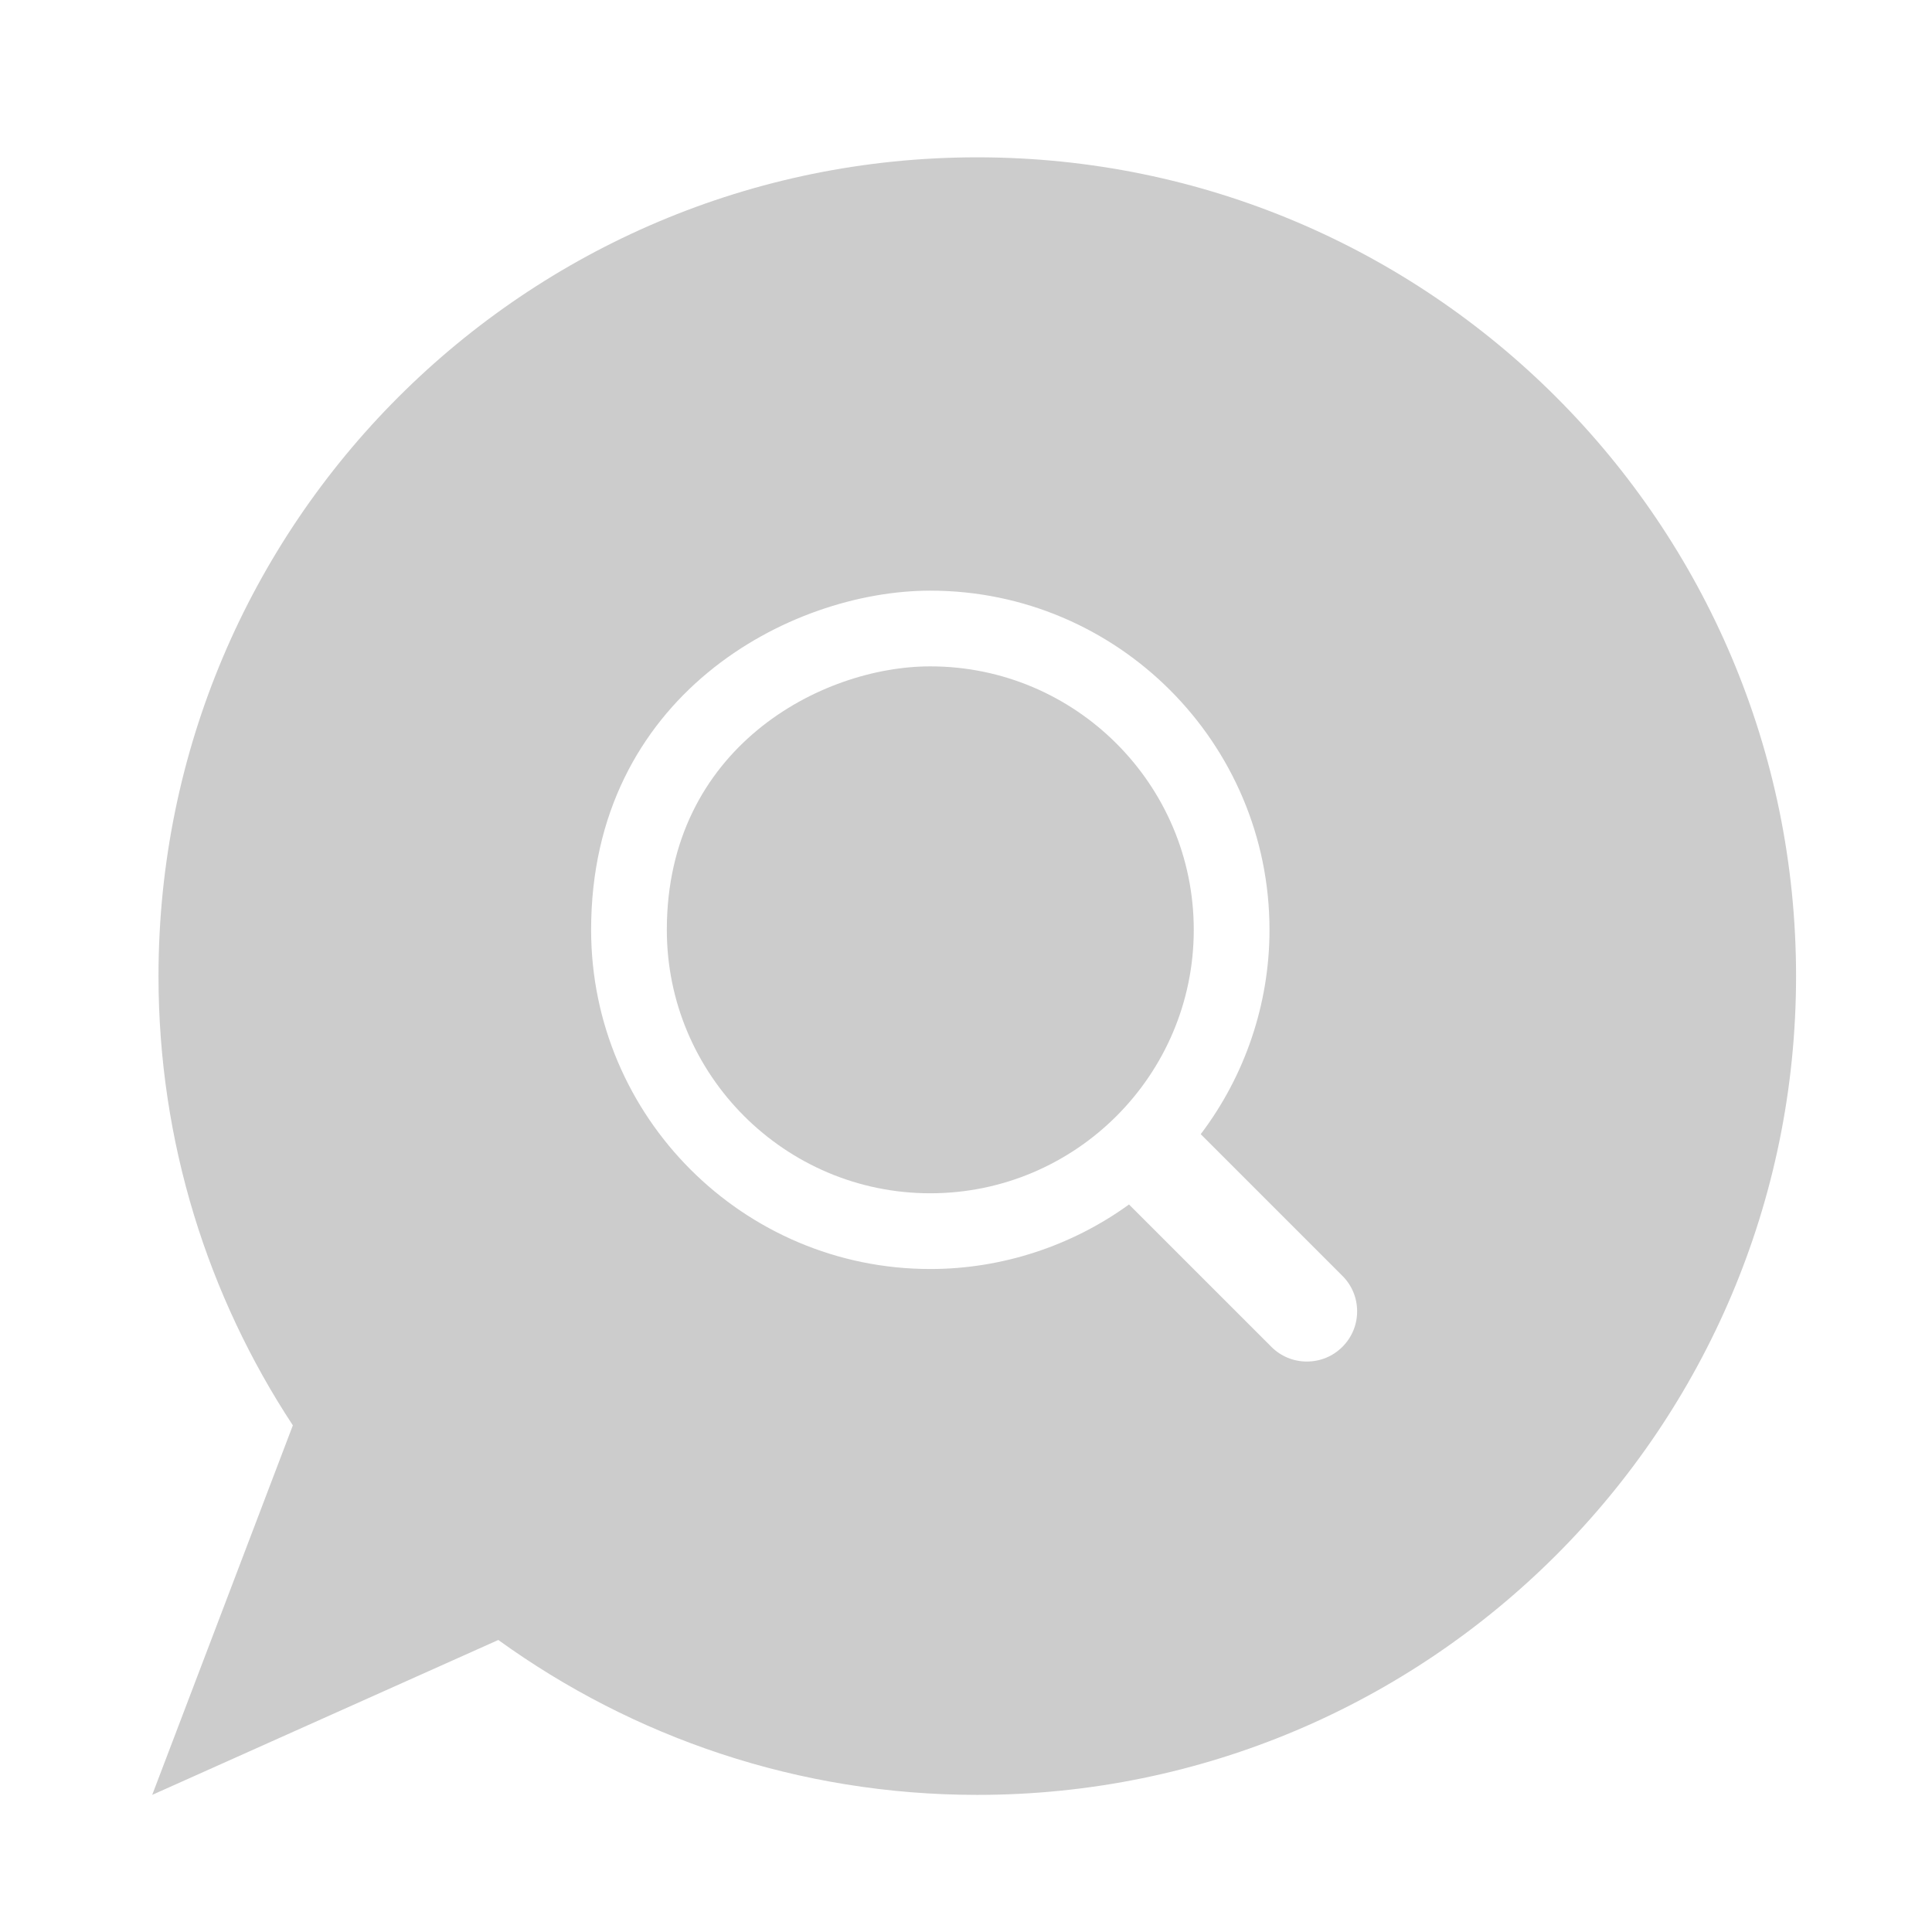<svg xmlns="http://www.w3.org/2000/svg" xmlns:xlink="http://www.w3.org/1999/xlink" version="1.1" x="0px" y="0px" viewBox="0 0 100 100" xml:space="preserve" style="fill: #cccccc;"><path d="M50.583,8.143c-23.406,0-42.379,18.974-42.379,42.379c0,8.59,2.562,16.575,6.954,23.254l-7.28,19.127l17.915-8.018  c6.972,5.037,15.53,8.018,24.79,8.018c23.404,0,42.381-18.977,42.381-42.381C92.964,27.117,73.987,8.143,50.583,8.143z   M69.482,69.713c-0.491,0.49-1.144,0.76-1.838,0.76c-0.695,0-1.348-0.27-1.839-0.762l-7.368-7.367c-2.982,2.16-6.6,3.34-10.285,3.34  c-9.681,0-17.556-7.875-17.556-17.555c0-12.11,10.266-17.557,17.556-17.557c9.682,0,17.557,7.876,17.557,17.557  c0,3.816-1.258,7.537-3.559,10.576l7.332,7.332c0.491,0.489,0.763,1.141,0.763,1.838C70.245,68.568,69.974,69.221,69.482,69.713z"/><path d="M48.152,34.491c-5.663,0-13.637,4.23-13.637,13.637c0,7.52,6.117,13.636,13.637,13.636c7.52,0,13.637-6.116,13.637-13.636  C61.789,40.607,55.672,34.491,48.152,34.491z"/></svg>